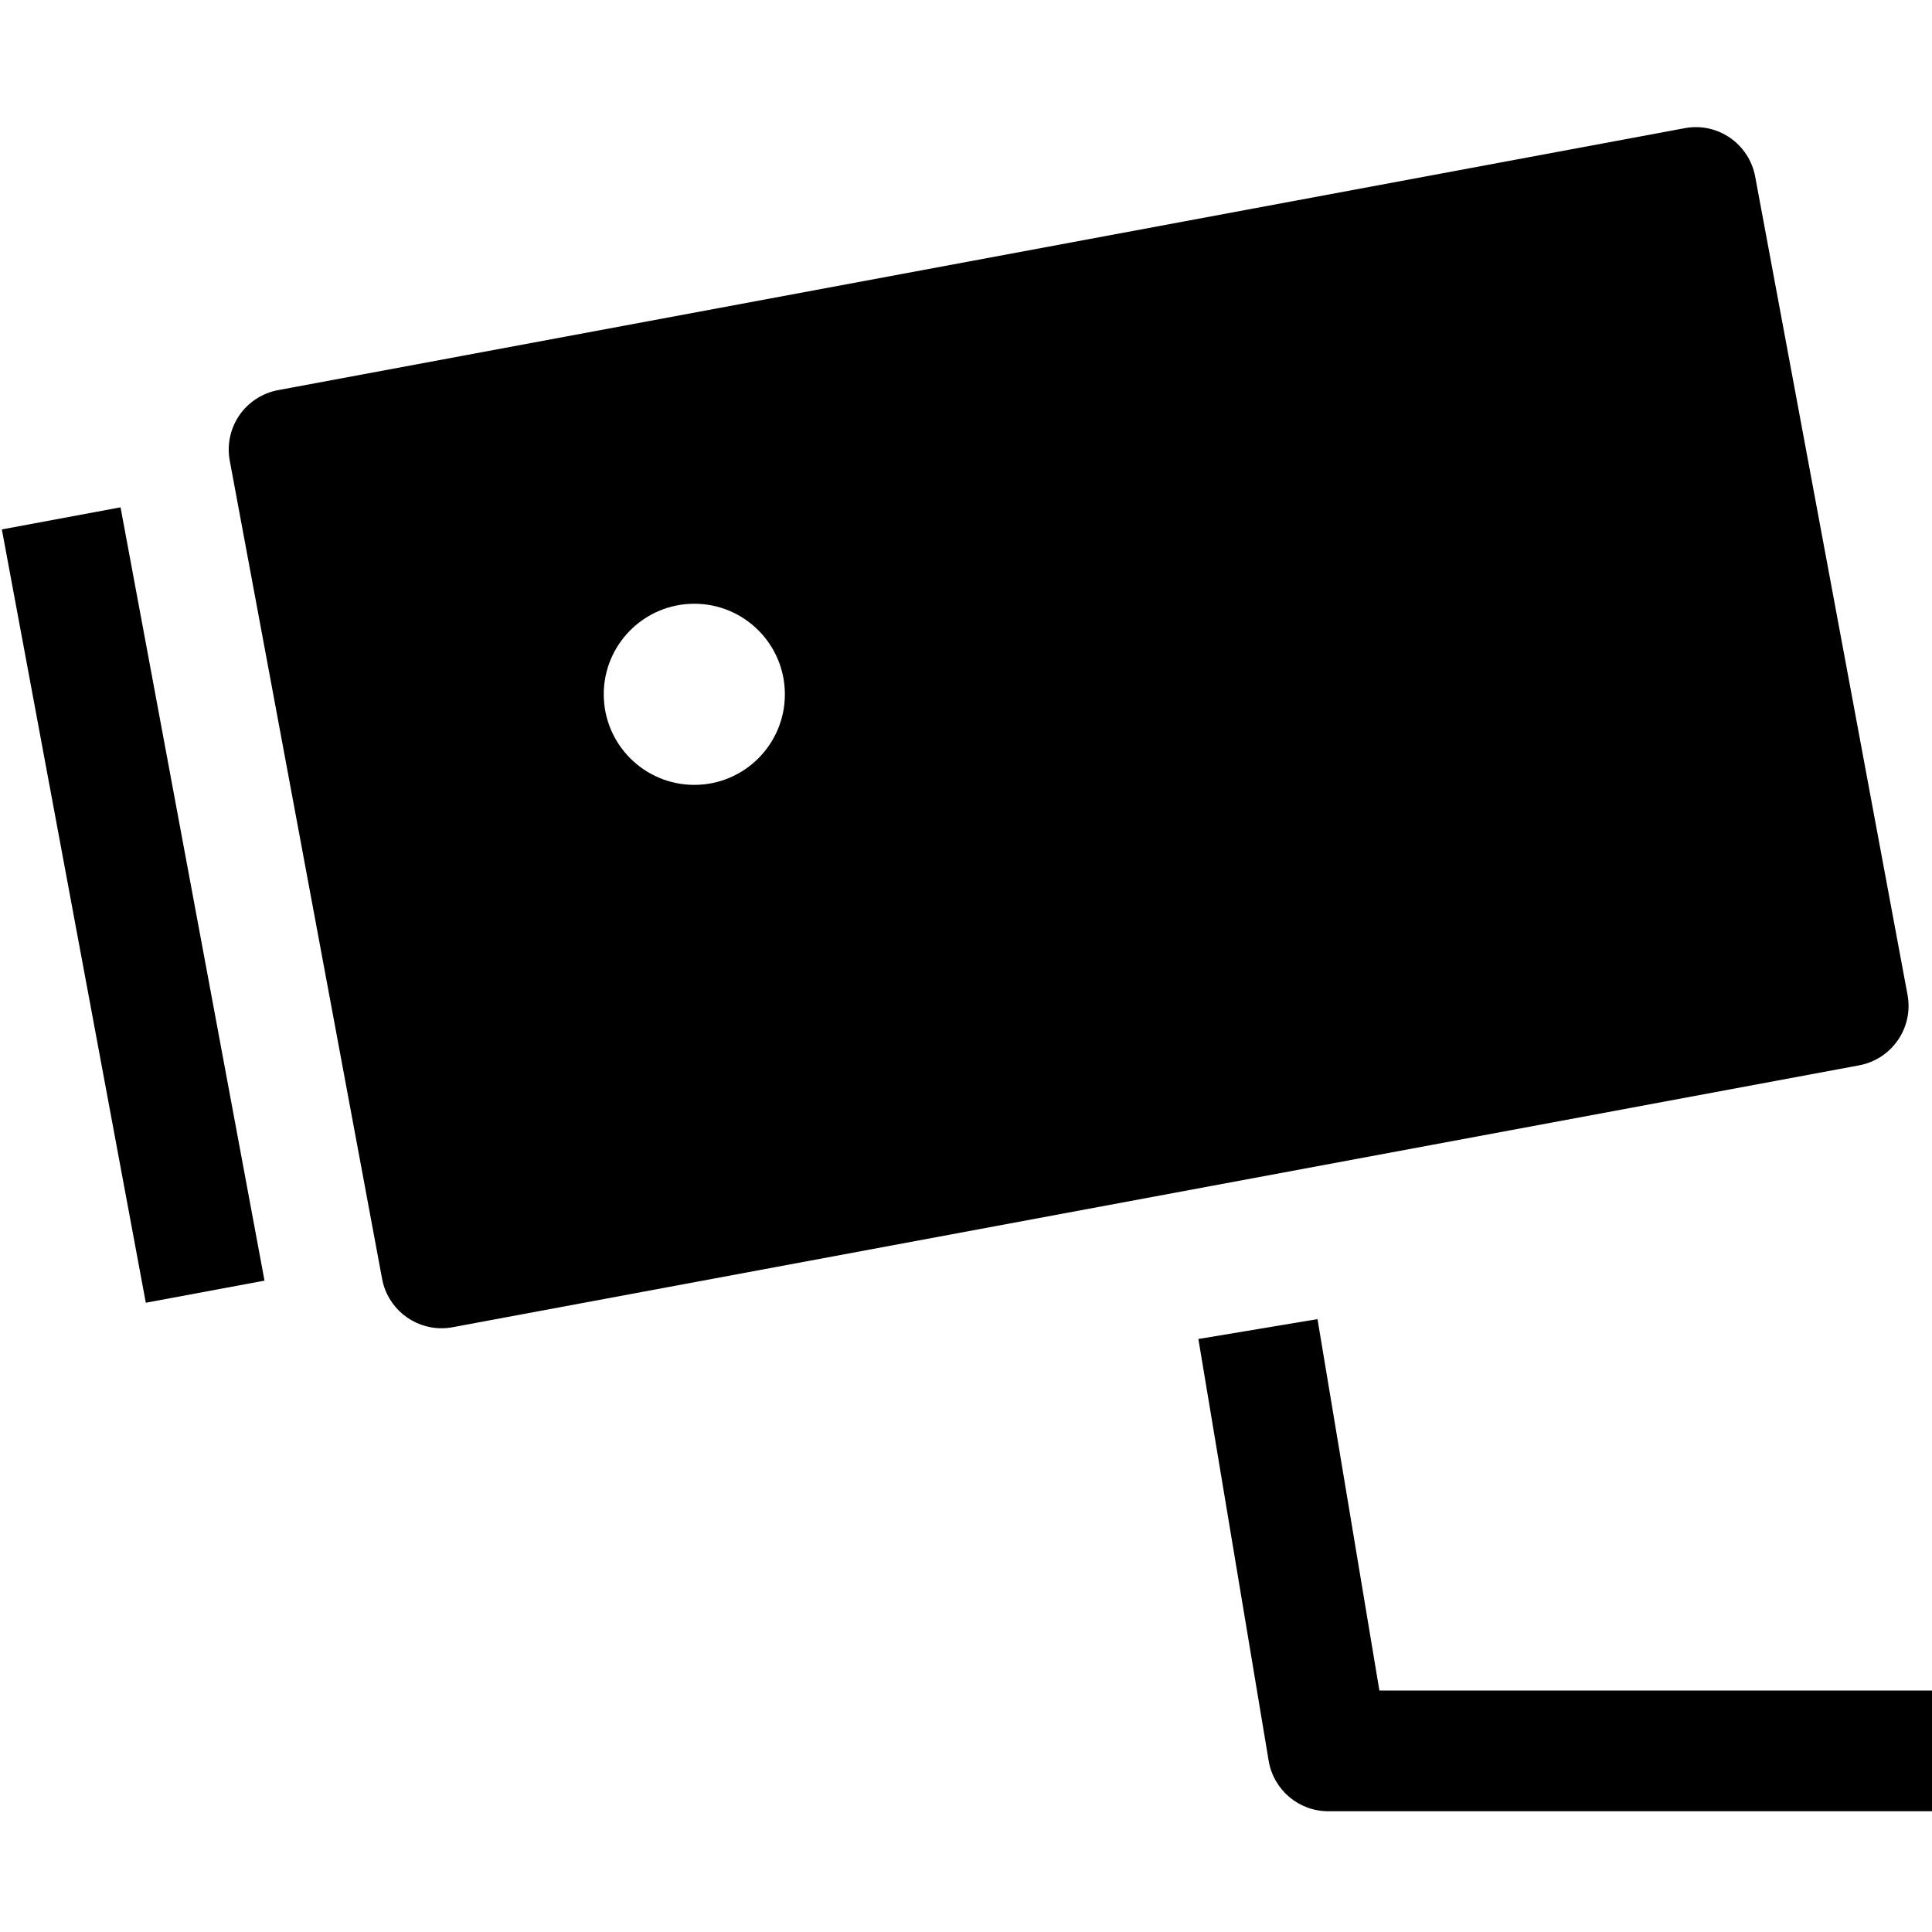 <?xml version="1.0" encoding="utf-8"?>
<!-- Generator: Adobe Illustrator 20.1.0, SVG Export Plug-In . SVG Version: 6.00 Build 0)  -->
<!DOCTYPE svg PUBLIC "-//W3C//DTD SVG 1.1//EN" "http://www.w3.org/Graphics/SVG/1.1/DTD/svg11.dtd">
<svg version="1.1" id="Layer_1" xmlns="http://www.w3.org/2000/svg" xmlns:xlink="http://www.w3.org/1999/xlink" x="0px" y="0px"
	 width="32px" height="32px" viewBox="0 0 32 32" enable-background="new 0 0 32 32" xml:space="preserve">
<path d="M21.822,21.849l-1.973,0.329l1.164,6.986C21.094,29.646,21.511,30,22,30h10v-2h-9.153L21.822,21.849z"/>
<rect x="1.208" y="8.476" transform="matrix(0.983 -0.183 0.183 0.983 -2.708 0.658)" width="2" height="13.03"/>
<path d="M31.595,16.479L29.071,2.923c-0.049-0.261-0.199-0.491-0.418-0.642c-0.217-0.149-0.486-0.208-0.748-0.158l-23.3,4.339
	C4.345,6.511,4.113,6.661,3.964,6.879c-0.15,0.219-0.207,0.488-0.159,0.749l2.524,13.555C6.419,21.664,6.839,22,7.312,22
	c0.061,0,0.122-0.005,0.184-0.017l23.299-4.338C31.337,17.543,31.695,17.021,31.595,16.479z M11.5,13c-0.828,0-1.5-0.672-1.5-1.5
	s0.672-1.5,1.5-1.5s1.5,0.672,1.5,1.5S12.328,13,11.5,13z"/>
</svg>
